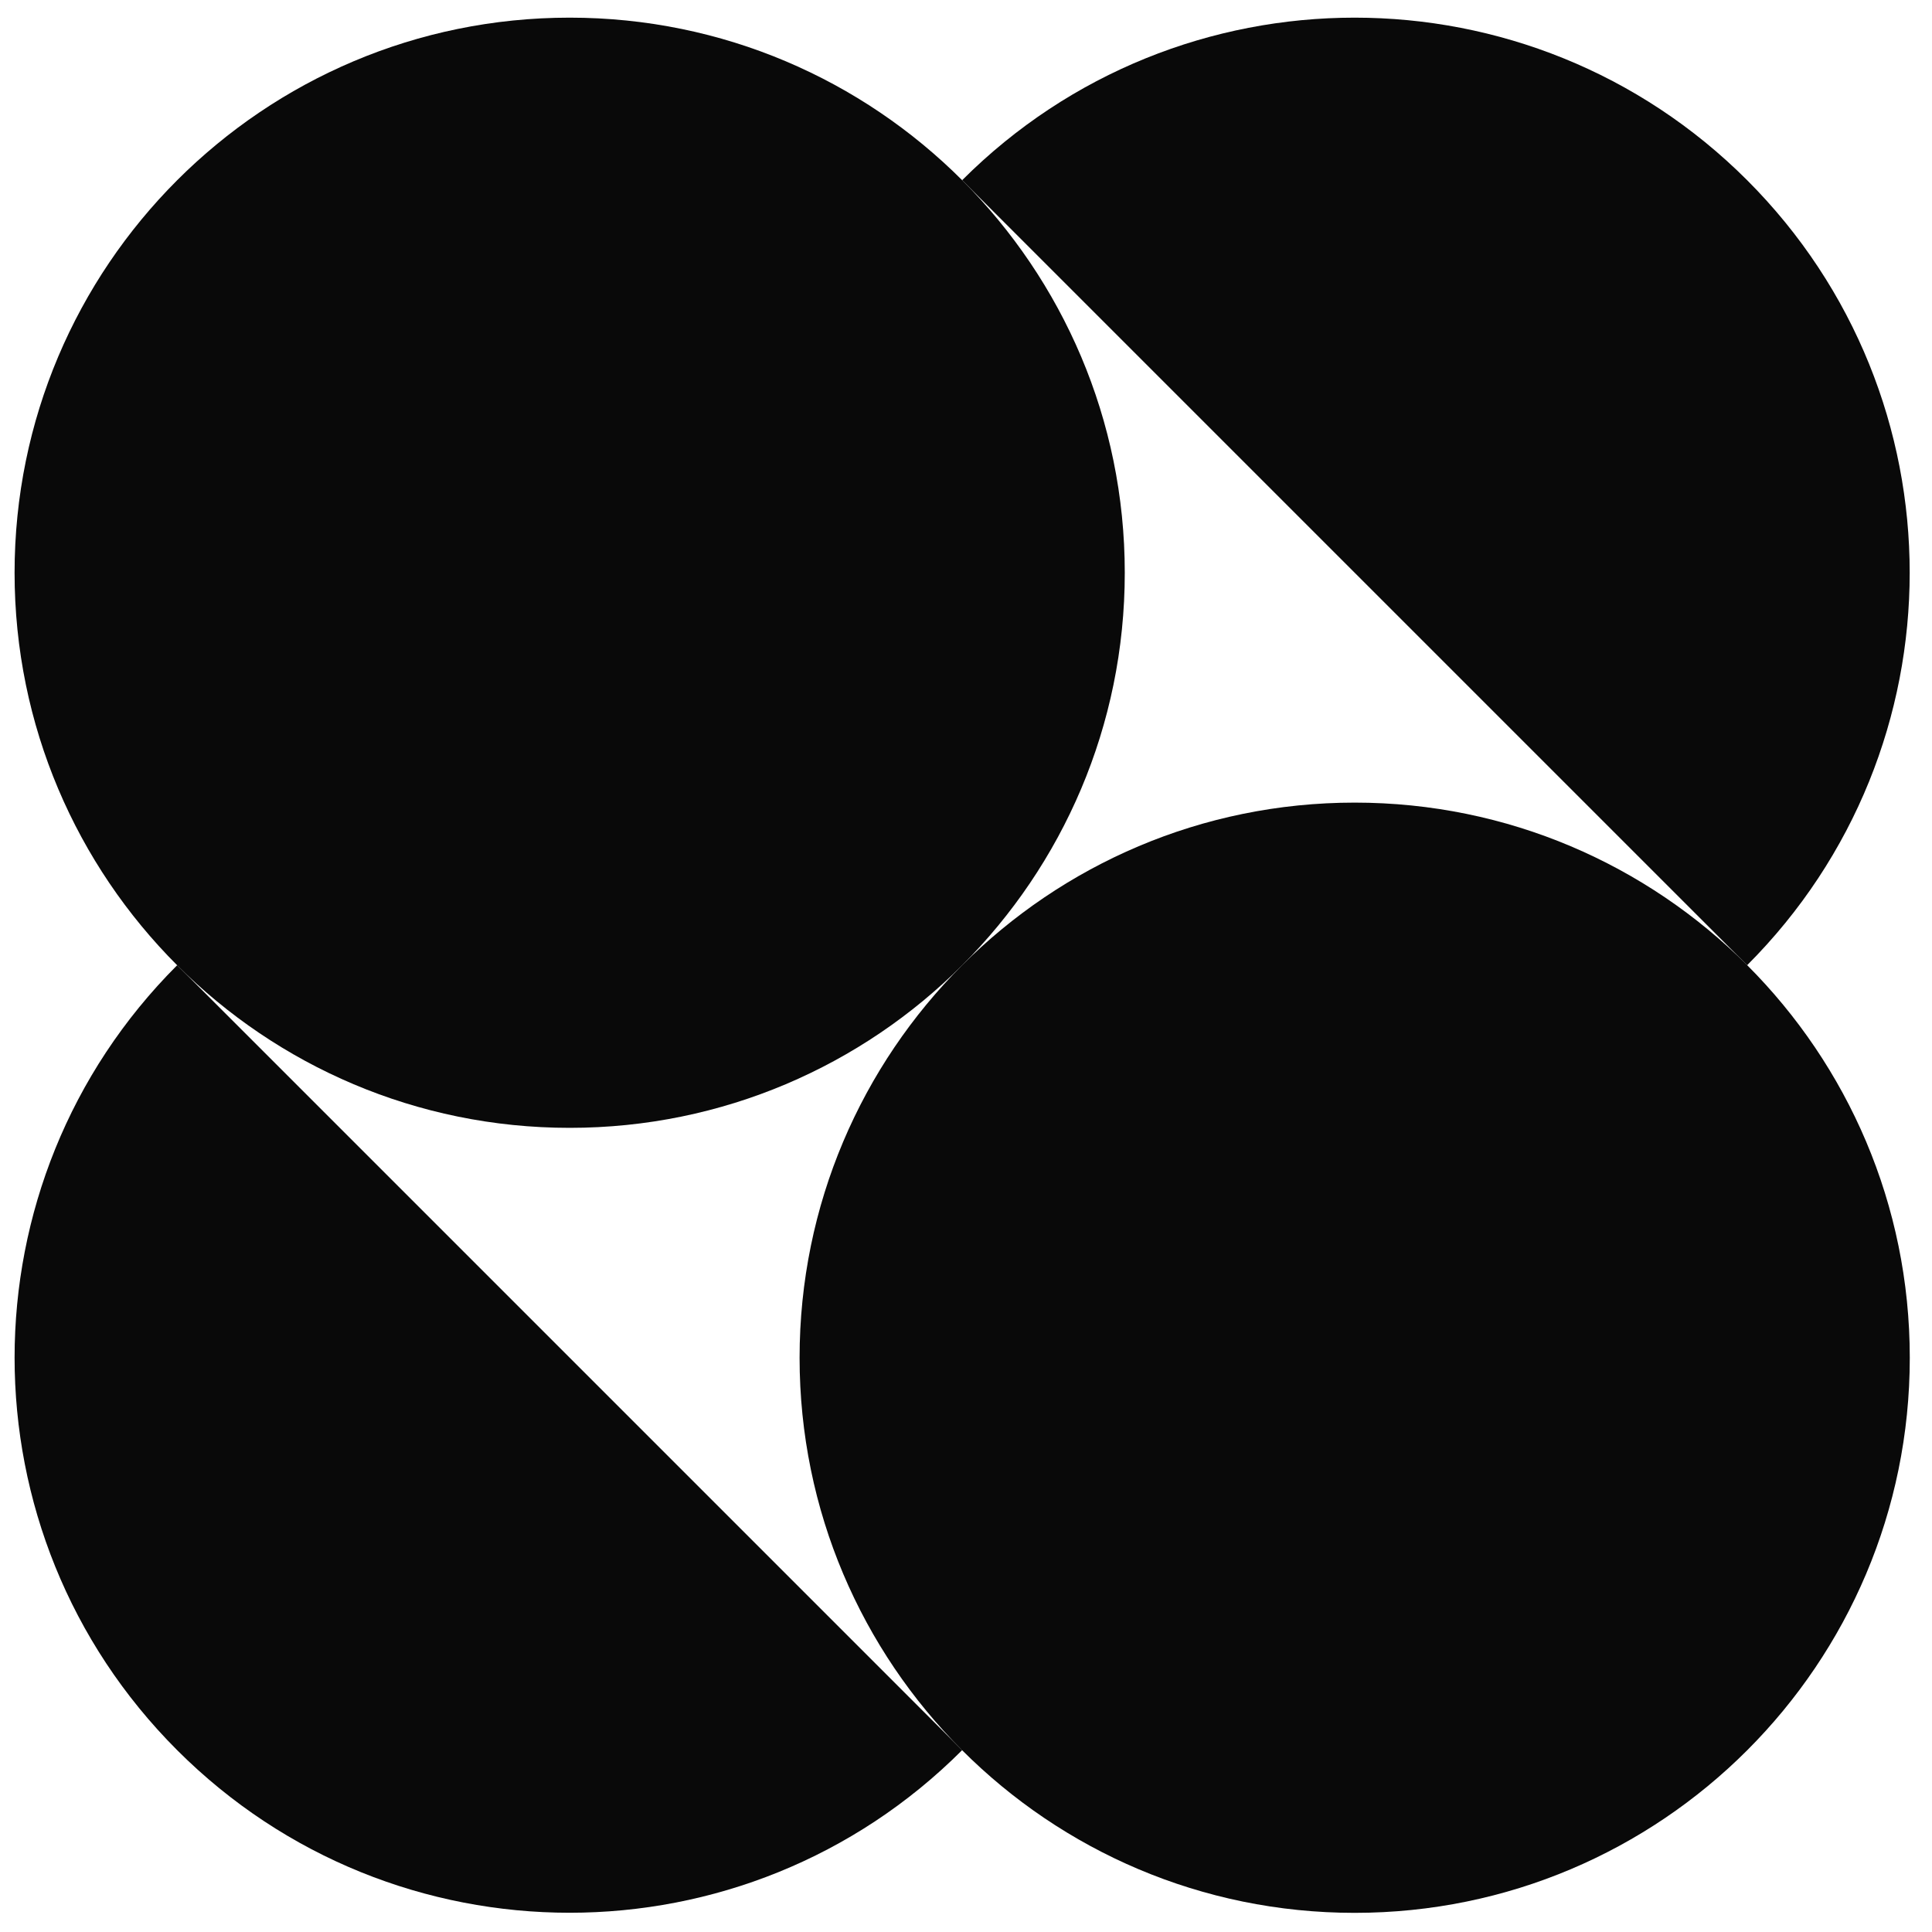 <svg viewBox="0 0 44 44" fill="none" xmlns="http://www.w3.org/2000/svg">
<path d="M12.974 25.686C19.956 25.686 25.616 20.026 25.616 13.044C25.616 6.062 19.956 0.402 12.974 0.402C5.992 0.402 0.332 6.062 0.332 13.044C0.332 20.026 5.992 25.686 12.974 25.686Z" fill="#090909"/>
<path d="M30.852 43.564C37.834 43.564 43.494 37.904 43.494 30.922C43.494 23.939 37.834 18.279 30.852 18.279C23.87 18.279 18.21 23.939 18.21 30.922C18.21 37.904 23.87 43.564 30.852 43.564Z" fill="#090909"/>
<path d="M4.035 39.859C8.971 44.796 16.976 44.796 21.912 39.859L4.035 21.982C-0.902 26.919 -0.902 34.923 4.035 39.859Z" fill="#090909"/>
<path d="M39.79 4.104C34.853 -0.832 26.849 -0.832 21.912 4.104L39.79 21.982C44.726 17.045 44.726 9.041 39.79 4.104Z" fill="#090909"/>
</svg>

